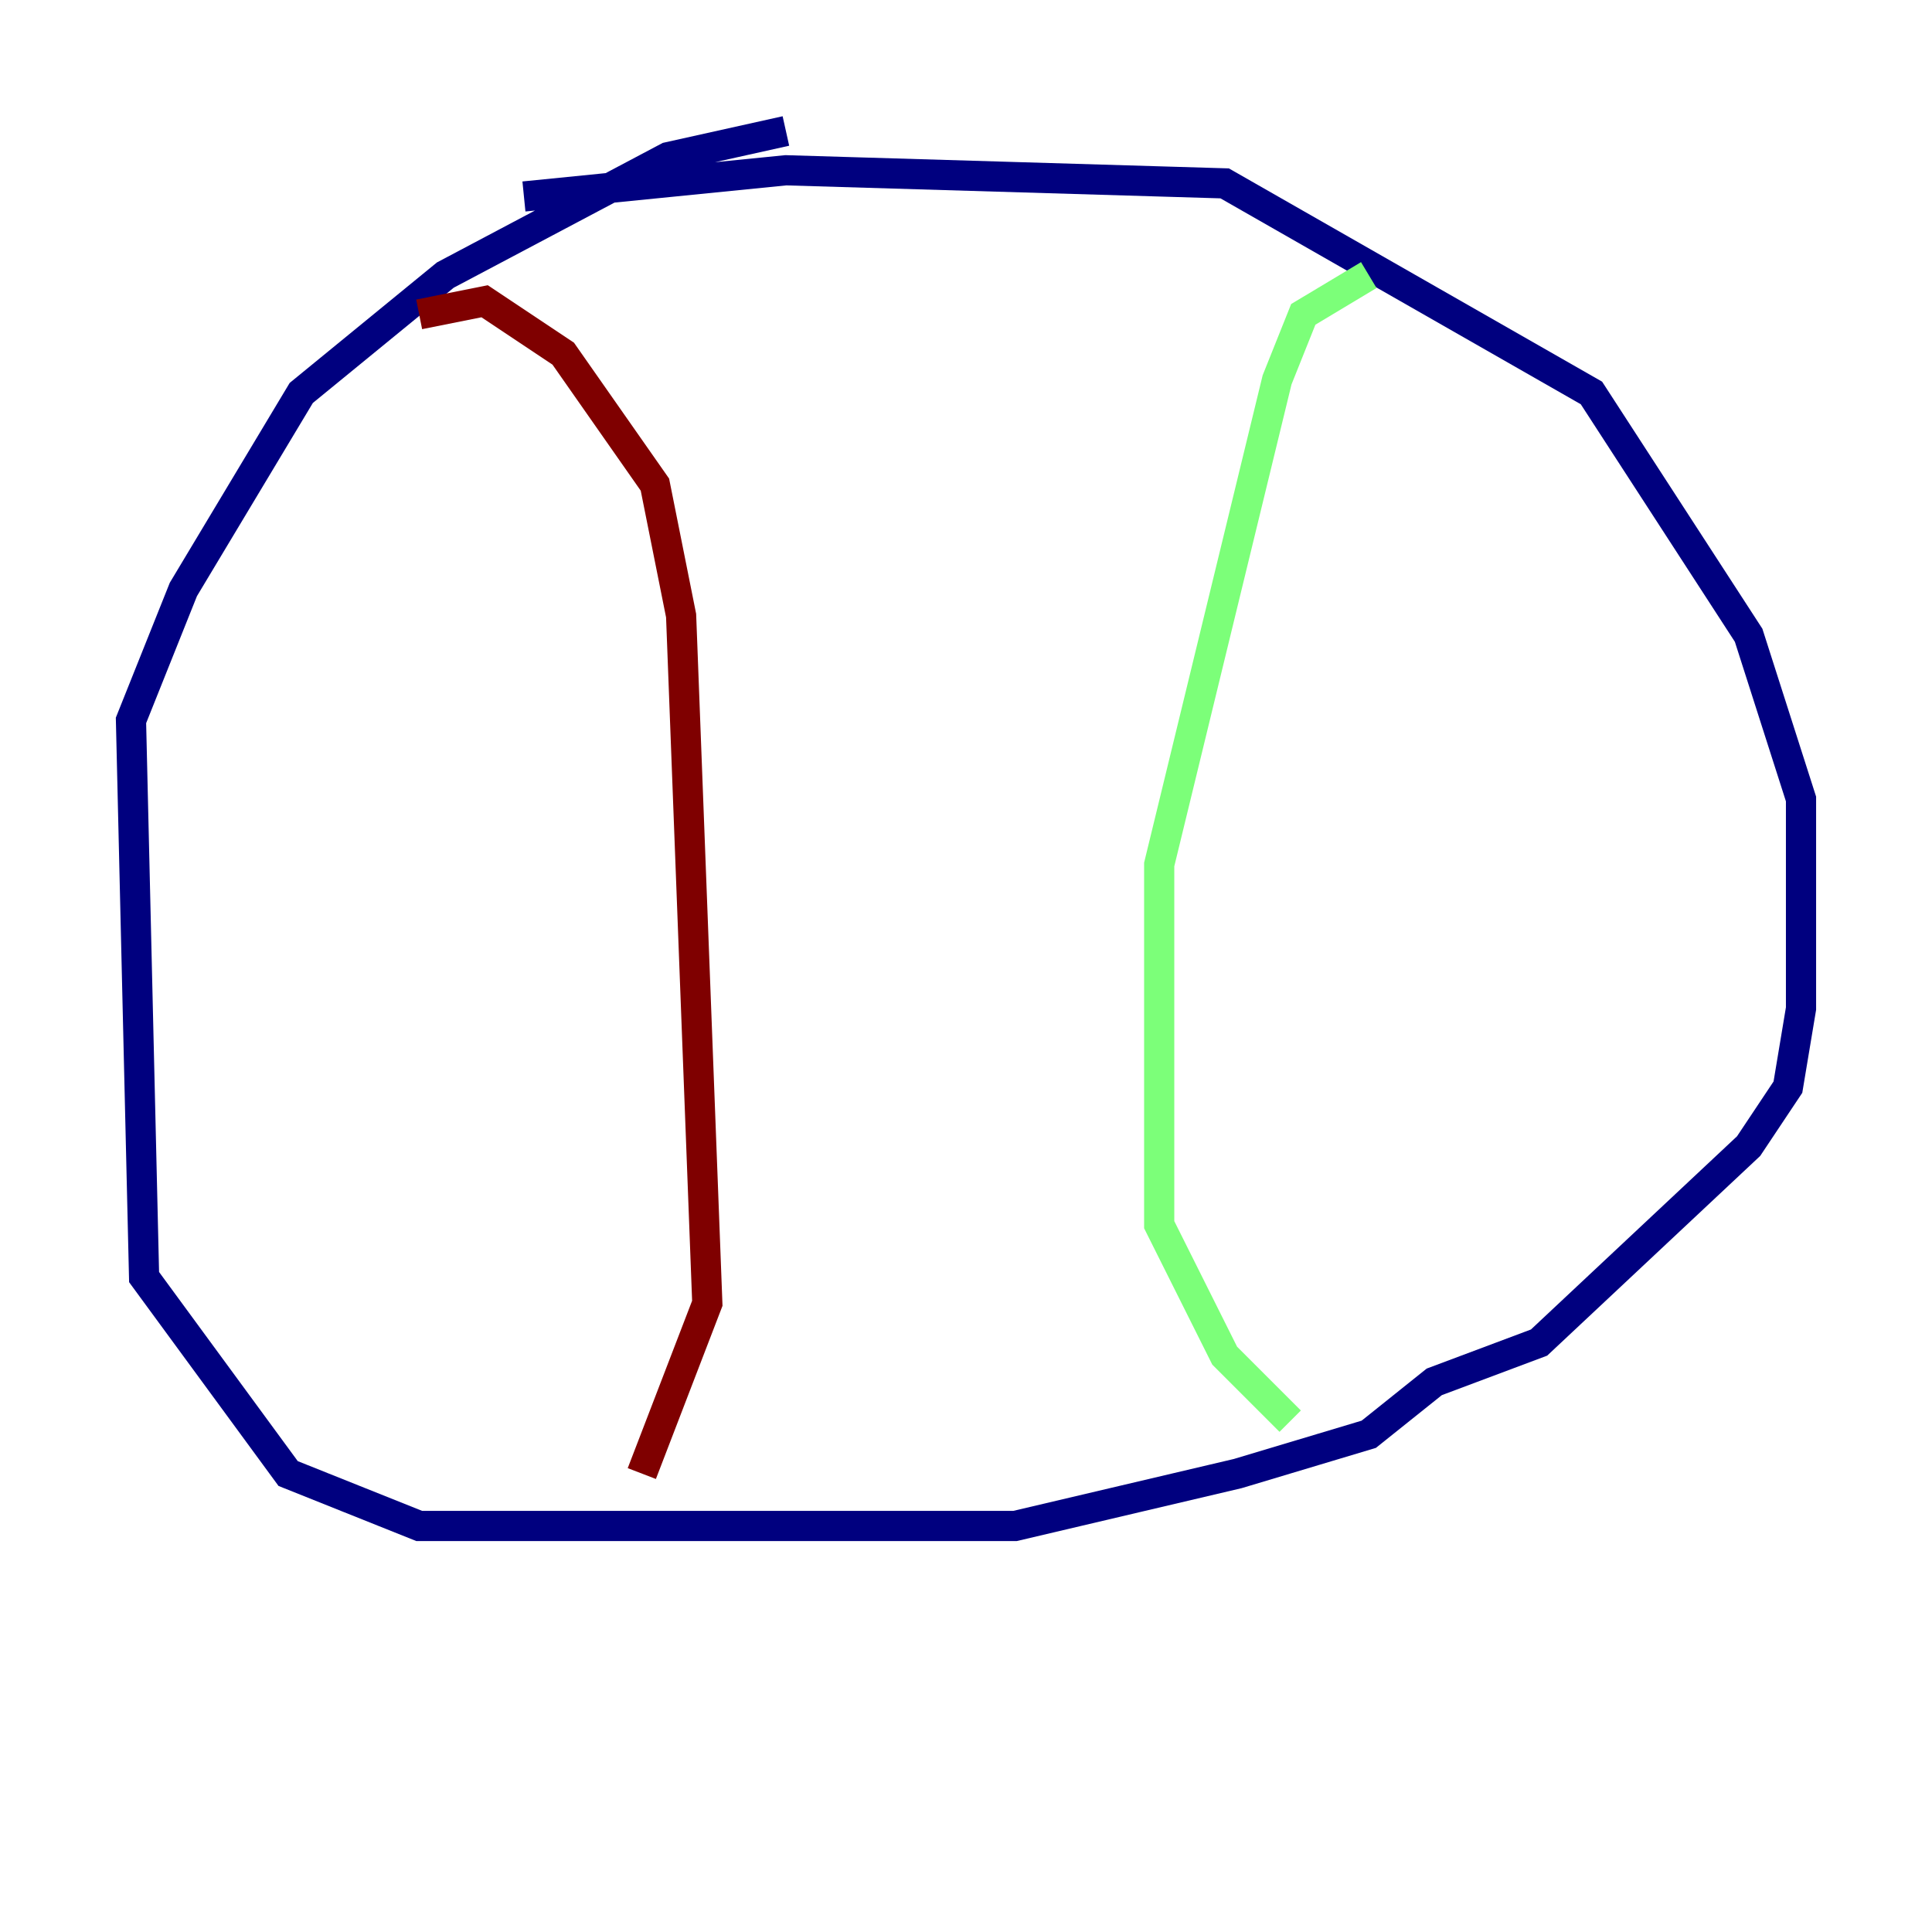 <?xml version="1.0" encoding="utf-8" ?>
<svg baseProfile="tiny" height="128" version="1.2" viewBox="0,0,128,128" width="128" xmlns="http://www.w3.org/2000/svg" xmlns:ev="http://www.w3.org/2001/xml-events" xmlns:xlink="http://www.w3.org/1999/xlink"><defs /><polyline fill="none" points="34.712,13.017 52.068,11.281 81.139,12.149 105.437,26.034 115.851,42.088 119.322,52.936 119.322,66.82 118.454,72.027 115.851,75.932 101.966,88.949 95.024,91.552 90.685,95.024 82.007,97.627 67.254,101.098 27.77,101.098 19.091,97.627 9.546,84.61 8.678,47.729 12.149,39.051 19.959,26.034 29.505,18.224 44.258,10.414 52.068,8.678" stroke="#00007f" stroke-width="2" /><polyline fill="none" points="90.685,18.224 86.346,20.827 84.61,25.166 76.8,57.275 76.8,81.139 81.139,89.817 85.478,94.156" stroke="#7cff79" stroke-width="2" /><polyline fill="none" points="27.77,20.827 32.108,19.959 37.315,23.43 43.39,32.108 45.125,40.786 46.861,86.346 42.522,97.627" stroke="#7f0000" stroke-width="2" /></svg>